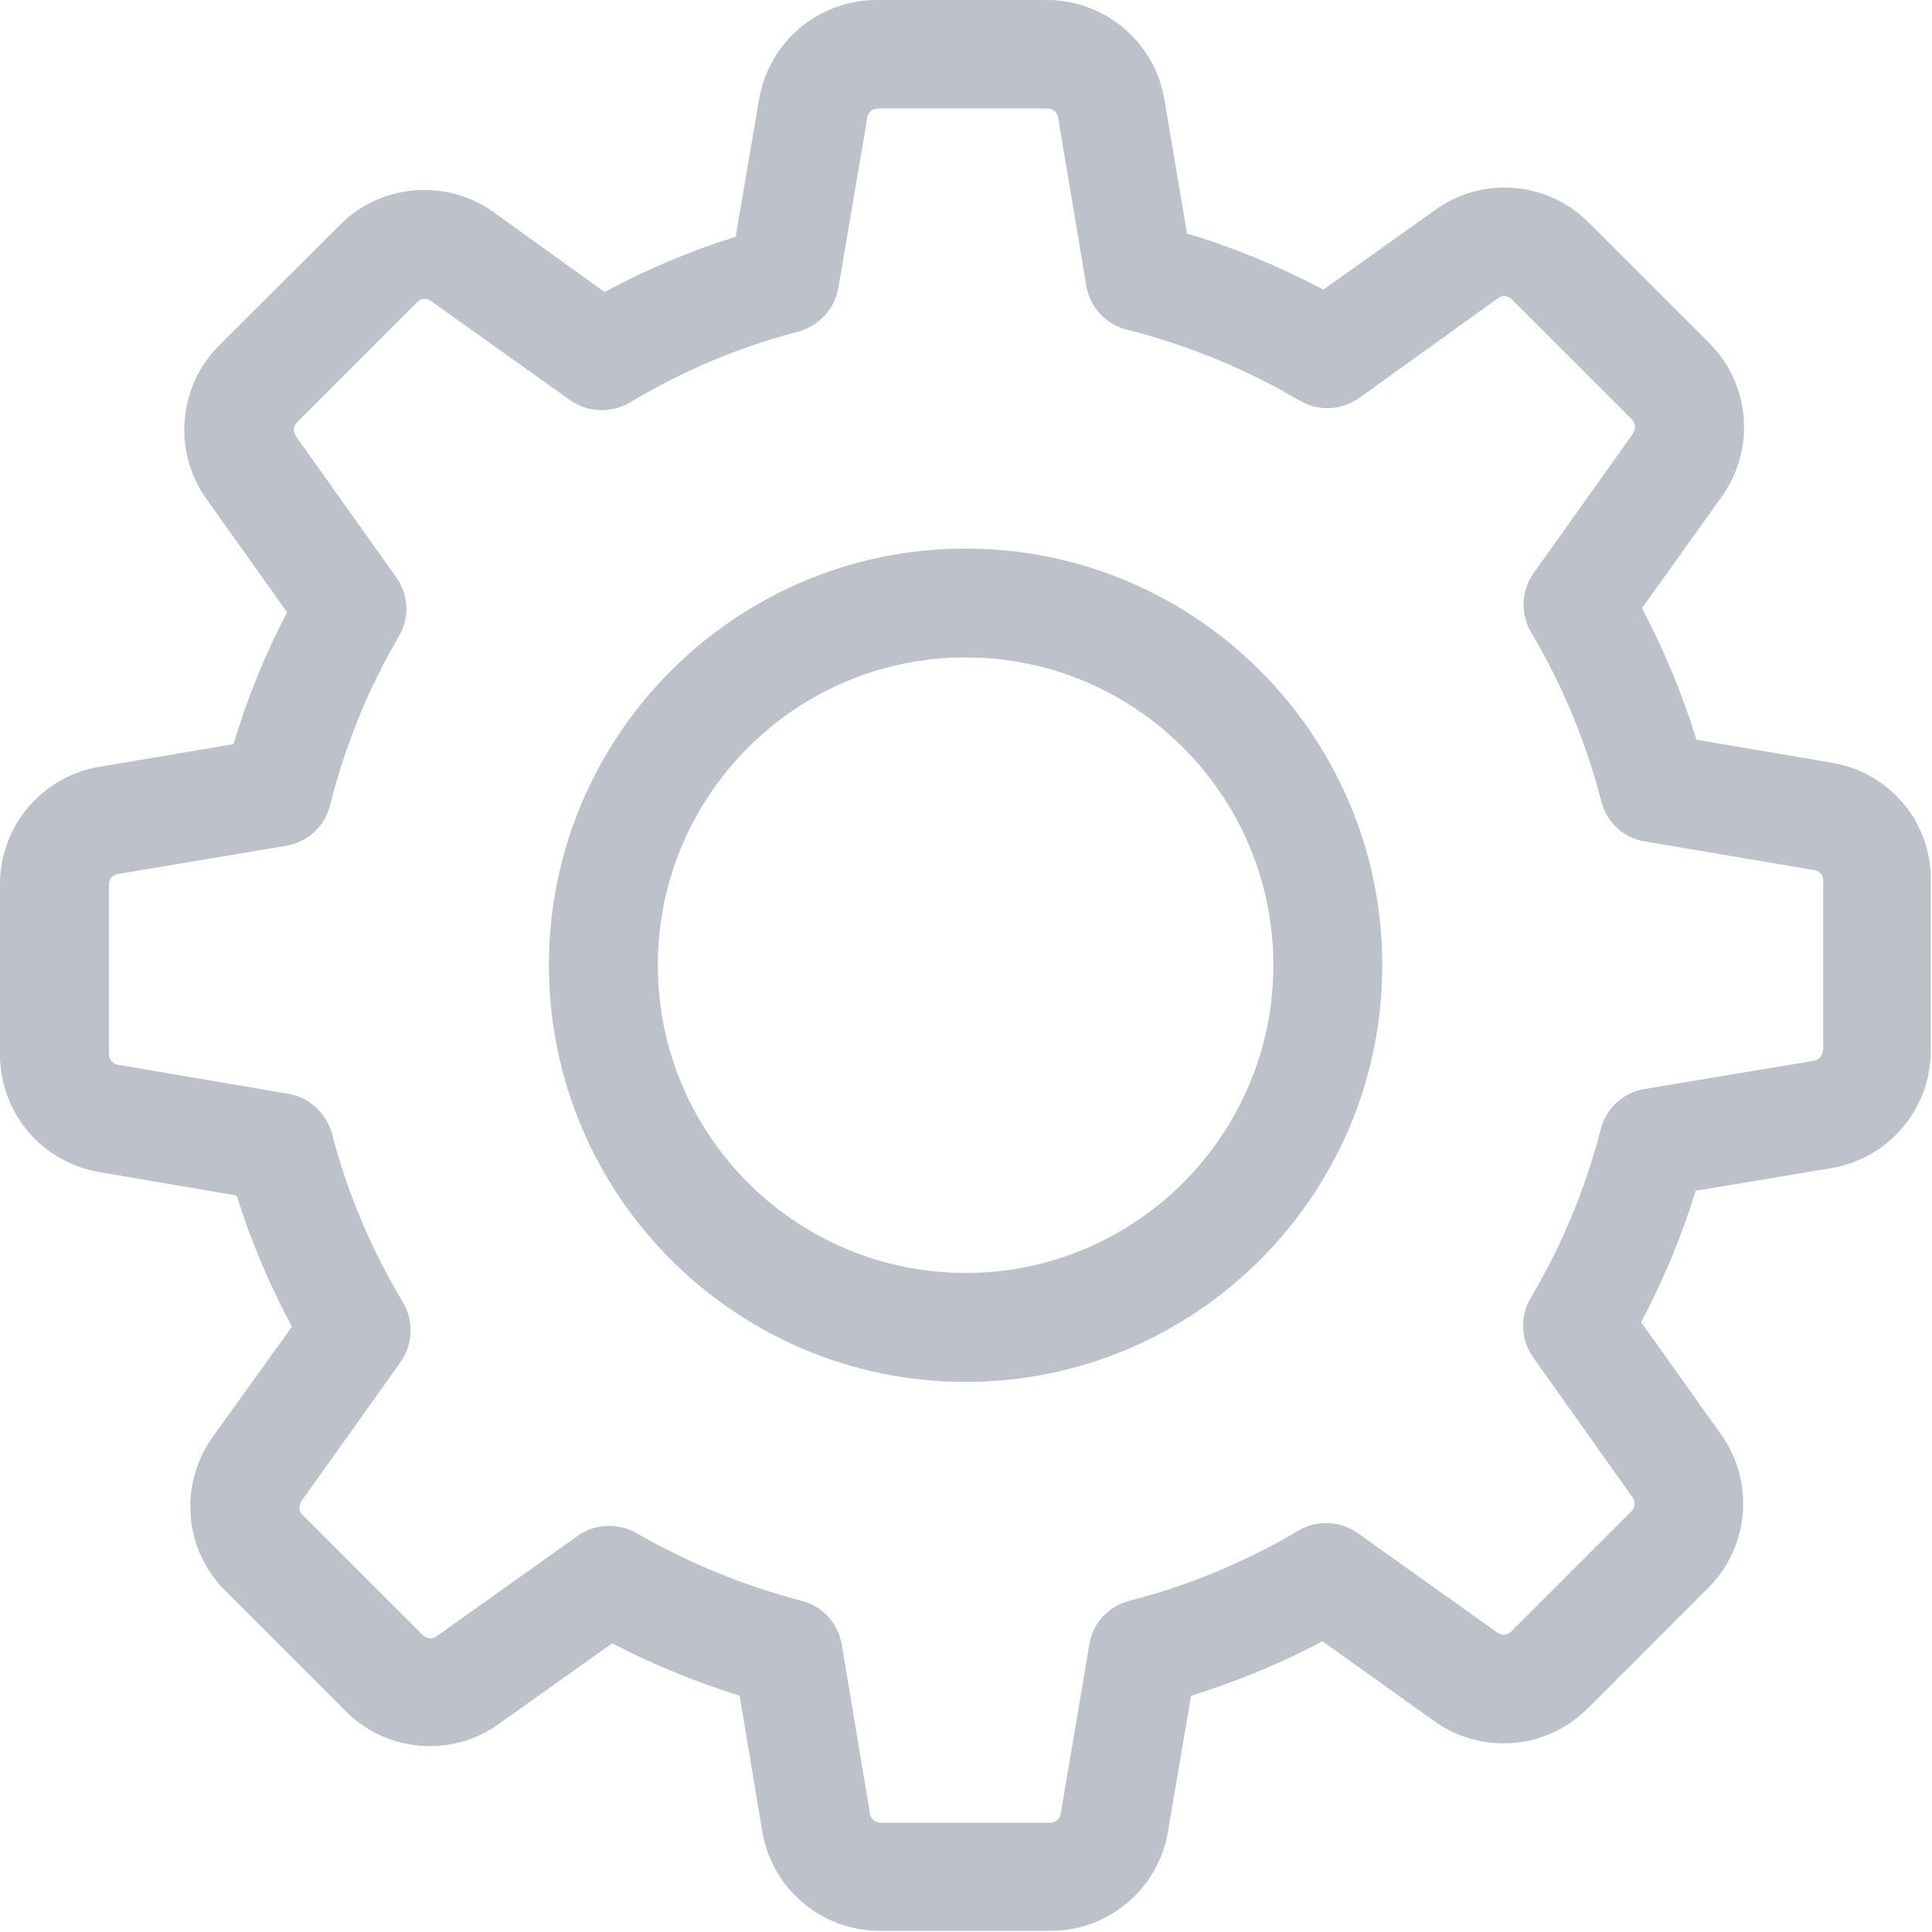 <?xml version="1.0" encoding="UTF-8"?>
<svg version="1.1" viewBox="0 0 33 33" xmlns="http://www.w3.org/2000/svg">
<title>Group 9</title>
<desc>Created with Sketch.</desc>
<g fill="none" fill-rule="evenodd">
<g transform="translate(-522 -152)" fill="#BDC1C9" fill-rule="nonzero">
<g transform="translate(522 152)">
<path d="m31.291 13.028l-2.315-0.393c-0.241-0.778-0.551-1.529-0.93-2.246l1.364-1.908c0.579-0.813 0.489-1.922-0.22-2.625l-2.053-2.053c-0.386-0.386-0.896-0.599-1.44-0.599-0.427 0-0.834 0.131-1.178 0.379l-1.915 1.364c-0.744-0.393-1.522-0.716-2.329-0.958l-0.386-2.287c-0.165-0.985-1.013-1.702-2.012-1.702h-2.9c-0.999 0-1.846 0.716-2.012 1.702l-0.4 2.342c-0.772 0.241-1.522 0.558-2.239 0.944l-1.895-1.364c-0.344-0.248-0.758-0.379-1.185-0.379-0.544 0-1.061 0.214-1.44 0.599l-2.06 2.053c-0.703 0.703-0.799 1.812-0.22 2.625l1.378 1.936c-0.379 0.723-0.682 1.474-0.916 2.253l-2.287 0.386c-0.985 0.165-1.702 1.013-1.702 2.012v2.9c0 0.999 0.716 1.846 1.702 2.012l2.342 0.4c0.241 0.772 0.558 1.522 0.944 2.239l-1.357 1.888c-0.579 0.813-0.489 1.922 0.22 2.625l2.053 2.053c0.386 0.386 0.896 0.599 1.44 0.599 0.427 0 0.834-0.131 1.178-0.379l1.936-1.378c0.696 0.365 1.426 0.661 2.177 0.896l0.386 2.315c0.165 0.985 1.013 1.702 2.012 1.702h2.907c0.999 0 1.846-0.716 2.012-1.702l0.393-2.315c0.778-0.241 1.529-0.551 2.246-0.93l1.908 1.364c0.344 0.248 0.758 0.379 1.185 0.379 0.544 0 1.054-0.214 1.44-0.599l2.053-2.053c0.703-0.703 0.799-1.812 0.22-2.625l-1.364-1.915c0.379-0.723 0.696-1.474 0.93-2.246l2.315-0.386c0.985-0.165 1.702-1.013 1.702-2.012v-2.9c0.014-0.999-0.703-1.846-1.688-2.012zm-0.158 4.912c0 0.09-0.062 0.165-0.152 0.179l-2.893 0.482c-0.365 0.062-0.654 0.331-0.744 0.682-0.262 1.013-0.661 1.984-1.199 2.887-0.186 0.317-0.172 0.71 0.041 1.013l1.702 2.397c0.048 0.069 0.041 0.172-0.021 0.234l-2.053 2.053c-0.048 0.048-0.096 0.055-0.131 0.055-0.041 0-0.076-0.014-0.103-0.034l-2.391-1.702c-0.296-0.214-0.696-0.227-1.013-0.041-0.903 0.537-1.874 0.937-2.887 1.199-0.358 0.09-0.627 0.386-0.682 0.744l-0.489 2.893c-0.014 0.09-0.09 0.152-0.179 0.152h-2.9c-0.09 0-0.165-0.062-0.179-0.152l-0.482-2.893c-0.062-0.365-0.331-0.654-0.682-0.744-0.985-0.255-1.936-0.648-2.825-1.157-0.145-0.083-0.31-0.124-0.468-0.124-0.186 0-0.379 0.055-0.537 0.172l-2.411 1.715c-0.034 0.021-0.069 0.034-0.103 0.034-0.028 0-0.083-0.007-0.131-0.055l-2.053-2.053c-0.062-0.062-0.069-0.158-0.021-0.234l1.695-2.377c0.214-0.303 0.227-0.703 0.041-1.02-0.537-0.896-0.951-1.867-1.212-2.88-0.096-0.351-0.386-0.62-0.744-0.682l-2.914-0.496c-0.09-0.014-0.152-0.09-0.152-0.179v-2.9c0-0.09 0.062-0.165 0.152-0.179l2.873-0.482c0.365-0.062 0.661-0.331 0.751-0.689 0.255-1.013 0.648-1.991 1.178-2.893 0.186-0.317 0.165-0.71-0.048-1.006l-1.715-2.411c-0.048-0.069-0.041-0.172 0.021-0.234l2.053-2.053c0.048-0.048 0.096-0.055 0.131-0.055 0.041 0 0.076 0.014 0.103 0.034l2.377 1.695c0.303 0.214 0.703 0.227 1.02 0.041 0.896-0.537 1.867-0.951 2.88-1.212 0.351-0.096 0.62-0.386 0.682-0.744l0.496-2.914c0.014-0.09 0.09-0.152 0.179-0.152h2.9c0.09 0 0.165 0.062 0.179 0.152l0.482 2.873c0.062 0.365 0.331 0.661 0.689 0.751 1.04 0.262 2.032 0.668 2.955 1.212 0.317 0.186 0.71 0.172 1.013-0.041l2.377-1.709c0.034-0.021 0.069-0.034 0.103-0.034 0.028 0 0.083 0.007 0.131 0.055l2.053 2.053c0.062 0.062 0.069 0.158 0.021 0.234l-1.702 2.391c-0.214 0.296-0.227 0.696-0.041 1.013 0.537 0.903 0.937 1.874 1.199 2.887 0.09 0.358 0.386 0.627 0.744 0.682l2.893 0.489c0.09 0.014 0.152 0.09 0.152 0.179v2.9h-0.007z"/>
<path d="m16.493 9.37c-3.927 0-7.117 3.19-7.117 7.117s3.19 7.117 7.117 7.117c3.927 0 7.117-3.19 7.117-7.117s-3.19-7.117-7.117-7.117zm0 12.373c-2.9 0-5.257-2.356-5.257-5.257s2.356-5.257 5.257-5.257c2.9 0 5.257 2.356 5.257 5.257s-2.356 5.257-5.257 5.257z"/>
</g>
</g>
</g>
</svg>
